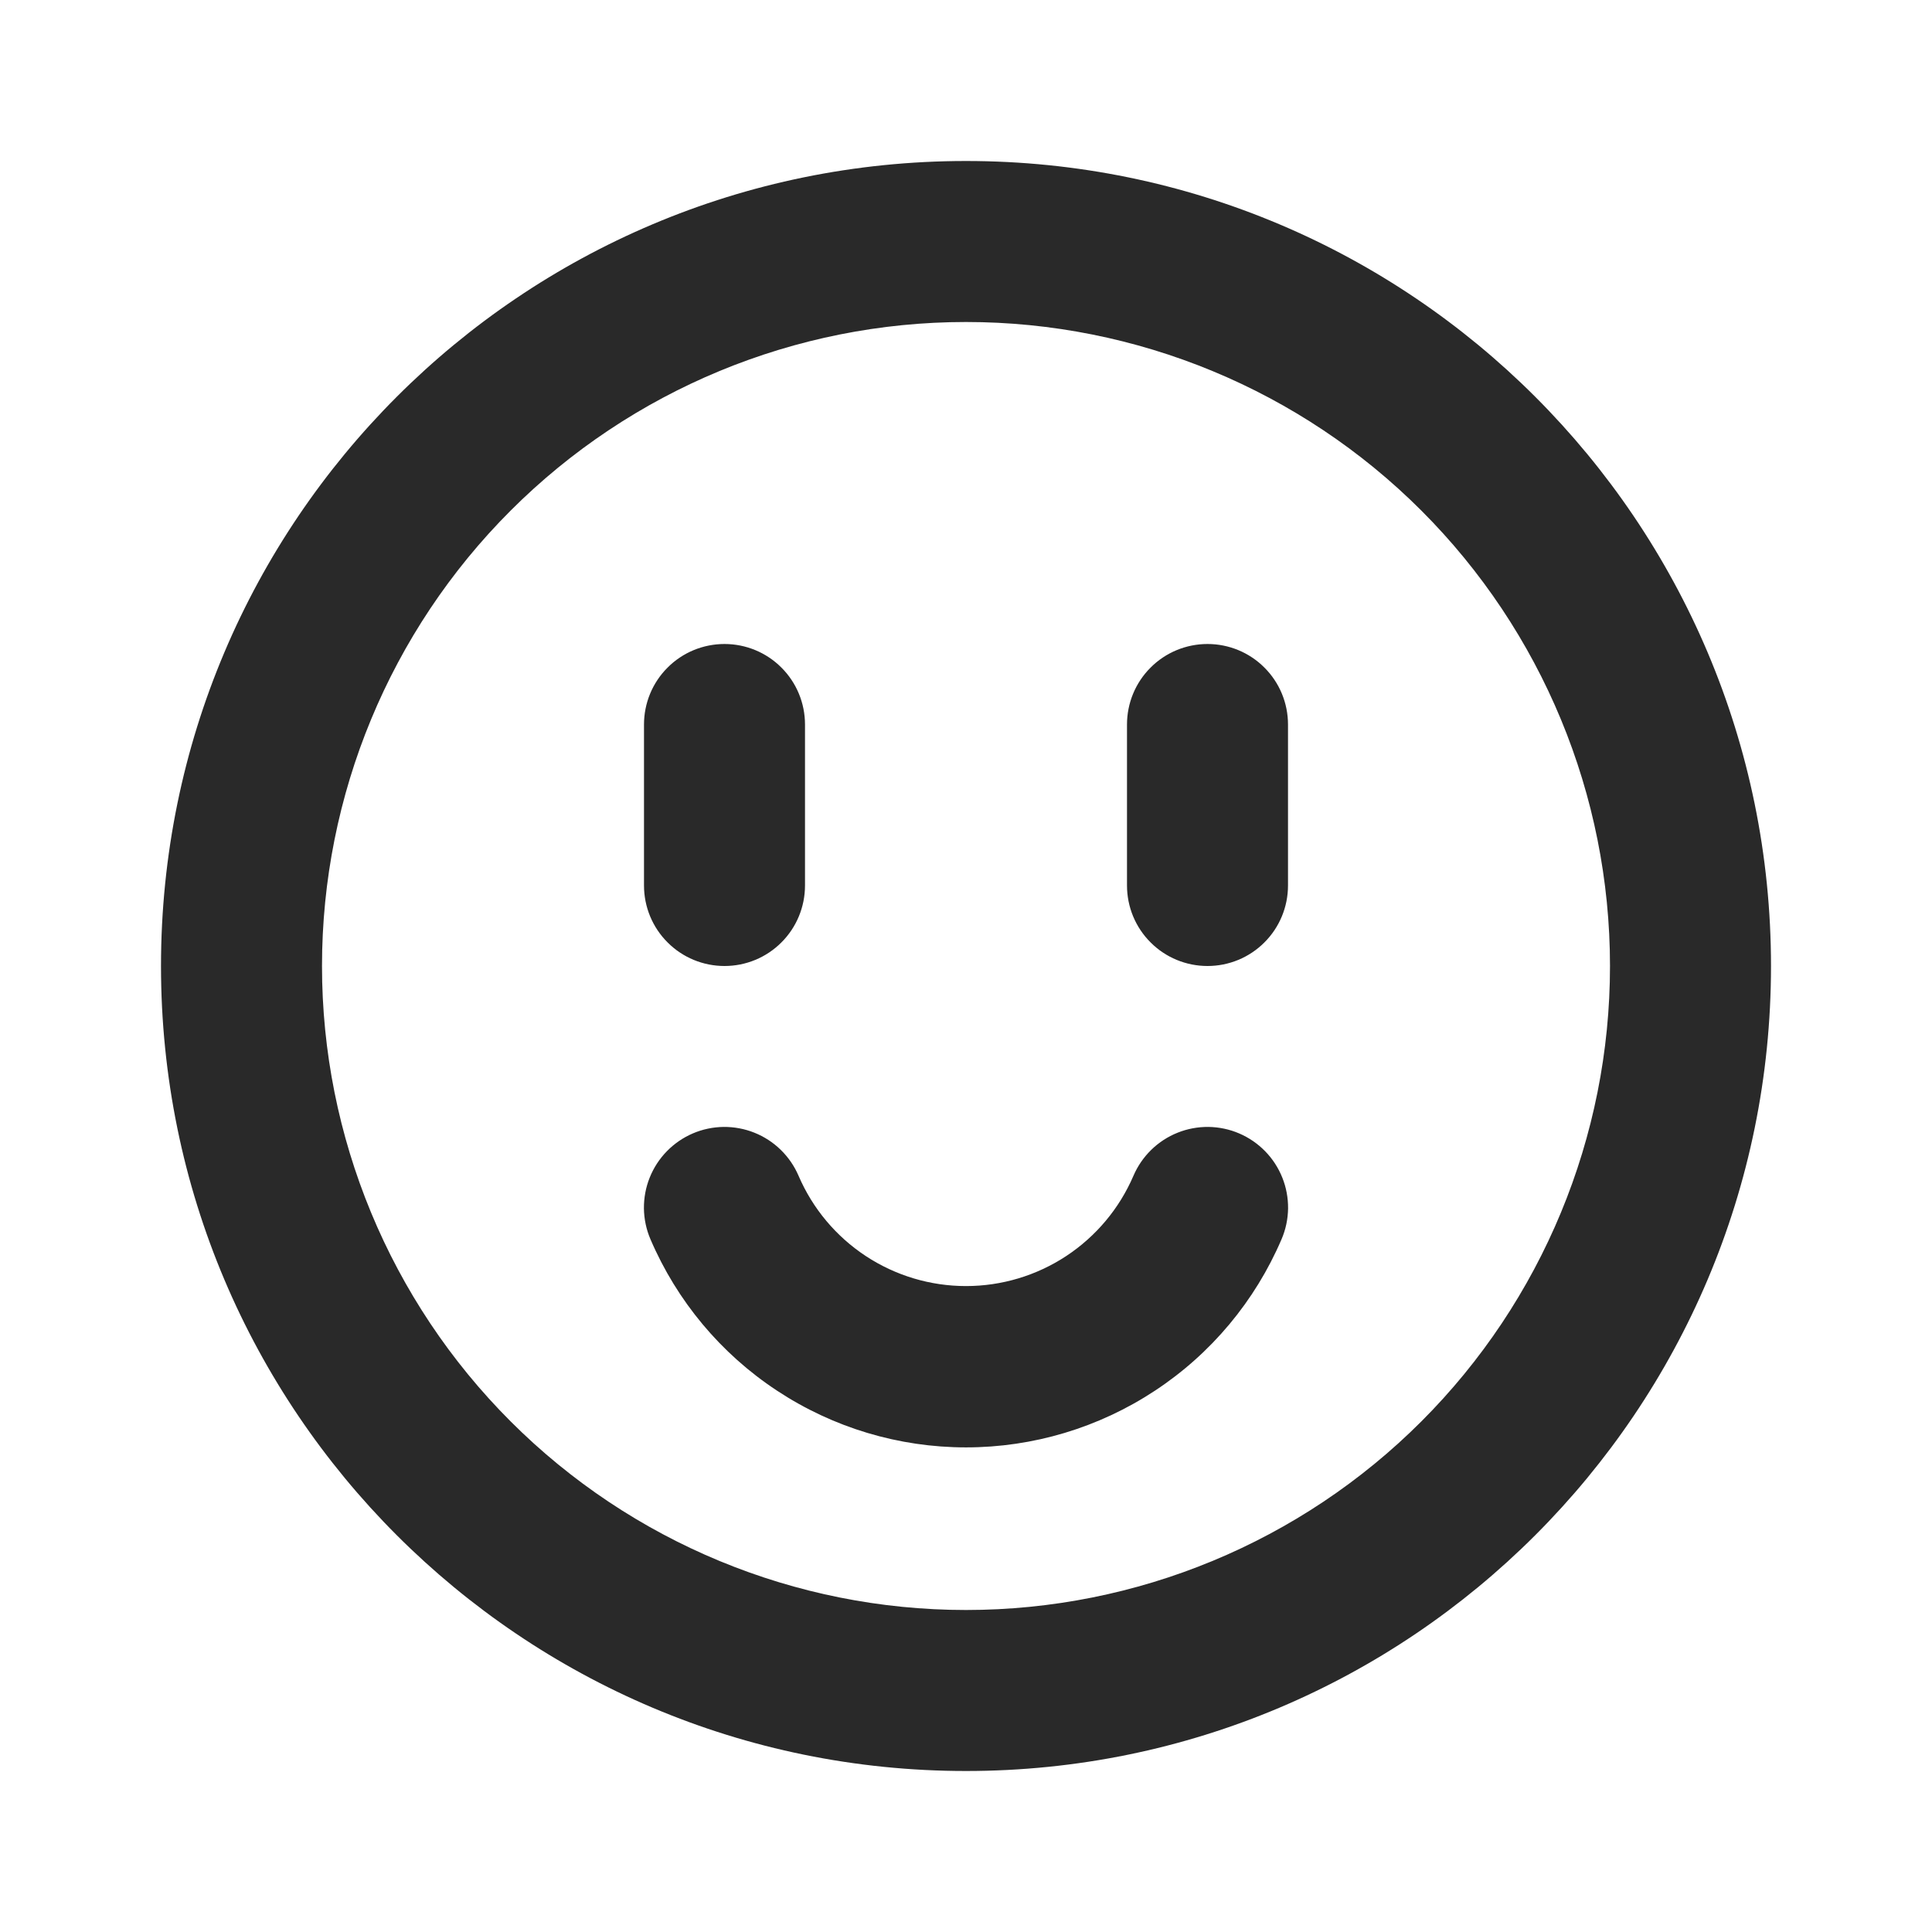<svg width="24" height="24" viewBox="0 0 24 24" fill="none" xmlns="http://www.w3.org/2000/svg">
<path d="M12 22C6.477 22 2 17.523 2 12C2 6.477 6.477 2 12 2C17.523 2 22 6.477 22 12C22 17.523 17.523 22 12 22ZM12 20C14.122 20 16.157 19.157 17.657 17.657C19.157 16.157 20 14.122 20 12C20 9.878 19.157 7.843 17.657 6.343C16.157 4.843 14.122 4 12 4C9.878 4 7.843 4.843 6.343 6.343C4.843 7.843 4 9.878 4 12C4 14.122 4.843 16.157 6.343 17.657C7.843 19.157 9.878 20 12 20ZM8.08 15.394C8.028 15.273 8.001 15.143 7.999 15.012C7.998 14.88 8.022 14.75 8.071 14.628C8.12 14.506 8.192 14.395 8.284 14.301C8.376 14.207 8.485 14.132 8.606 14.08C8.727 14.028 8.857 14.001 8.988 13.999C9.119 13.998 9.25 14.022 9.372 14.071C9.494 14.12 9.605 14.192 9.699 14.284C9.793 14.376 9.868 14.485 9.92 14.606C10.095 15.013 10.385 15.359 10.755 15.603C11.124 15.846 11.557 15.976 12 15.976C12.443 15.976 12.876 15.846 13.245 15.603C13.615 15.359 13.905 15.013 14.08 14.606C14.132 14.485 14.207 14.376 14.301 14.284C14.395 14.192 14.506 14.12 14.628 14.071C14.75 14.022 14.88 13.998 15.012 13.999C15.143 14.001 15.273 14.028 15.394 14.08C15.515 14.132 15.624 14.207 15.716 14.301C15.808 14.395 15.88 14.506 15.929 14.628C15.978 14.75 16.002 14.88 16.001 15.012C15.999 15.143 15.972 15.273 15.92 15.394C15.591 16.162 15.045 16.816 14.348 17.275C13.651 17.735 12.835 17.98 12 17.98C11.165 17.98 10.349 17.735 9.652 17.275C8.955 16.816 8.409 16.162 8.08 15.394ZM9 8C9.265 8 9.52 8.105 9.707 8.293C9.895 8.48 10 8.735 10 9V11C10 11.265 9.895 11.52 9.707 11.707C9.52 11.895 9.265 12 9 12C8.735 12 8.48 11.895 8.293 11.707C8.105 11.52 8 11.265 8 11V9C8 8.735 8.105 8.48 8.293 8.293C8.48 8.105 8.735 8 9 8ZM15 8C15.265 8 15.52 8.105 15.707 8.293C15.895 8.48 16 8.735 16 9V11C16 11.265 15.895 11.52 15.707 11.707C15.52 11.895 15.265 12 15 12C14.735 12 14.48 11.895 14.293 11.707C14.105 11.52 14 11.265 14 11V9C14 8.735 14.105 8.48 14.293 8.293C14.48 8.105 14.735 8 15 8Z" fill="#292929"/>
</svg>
